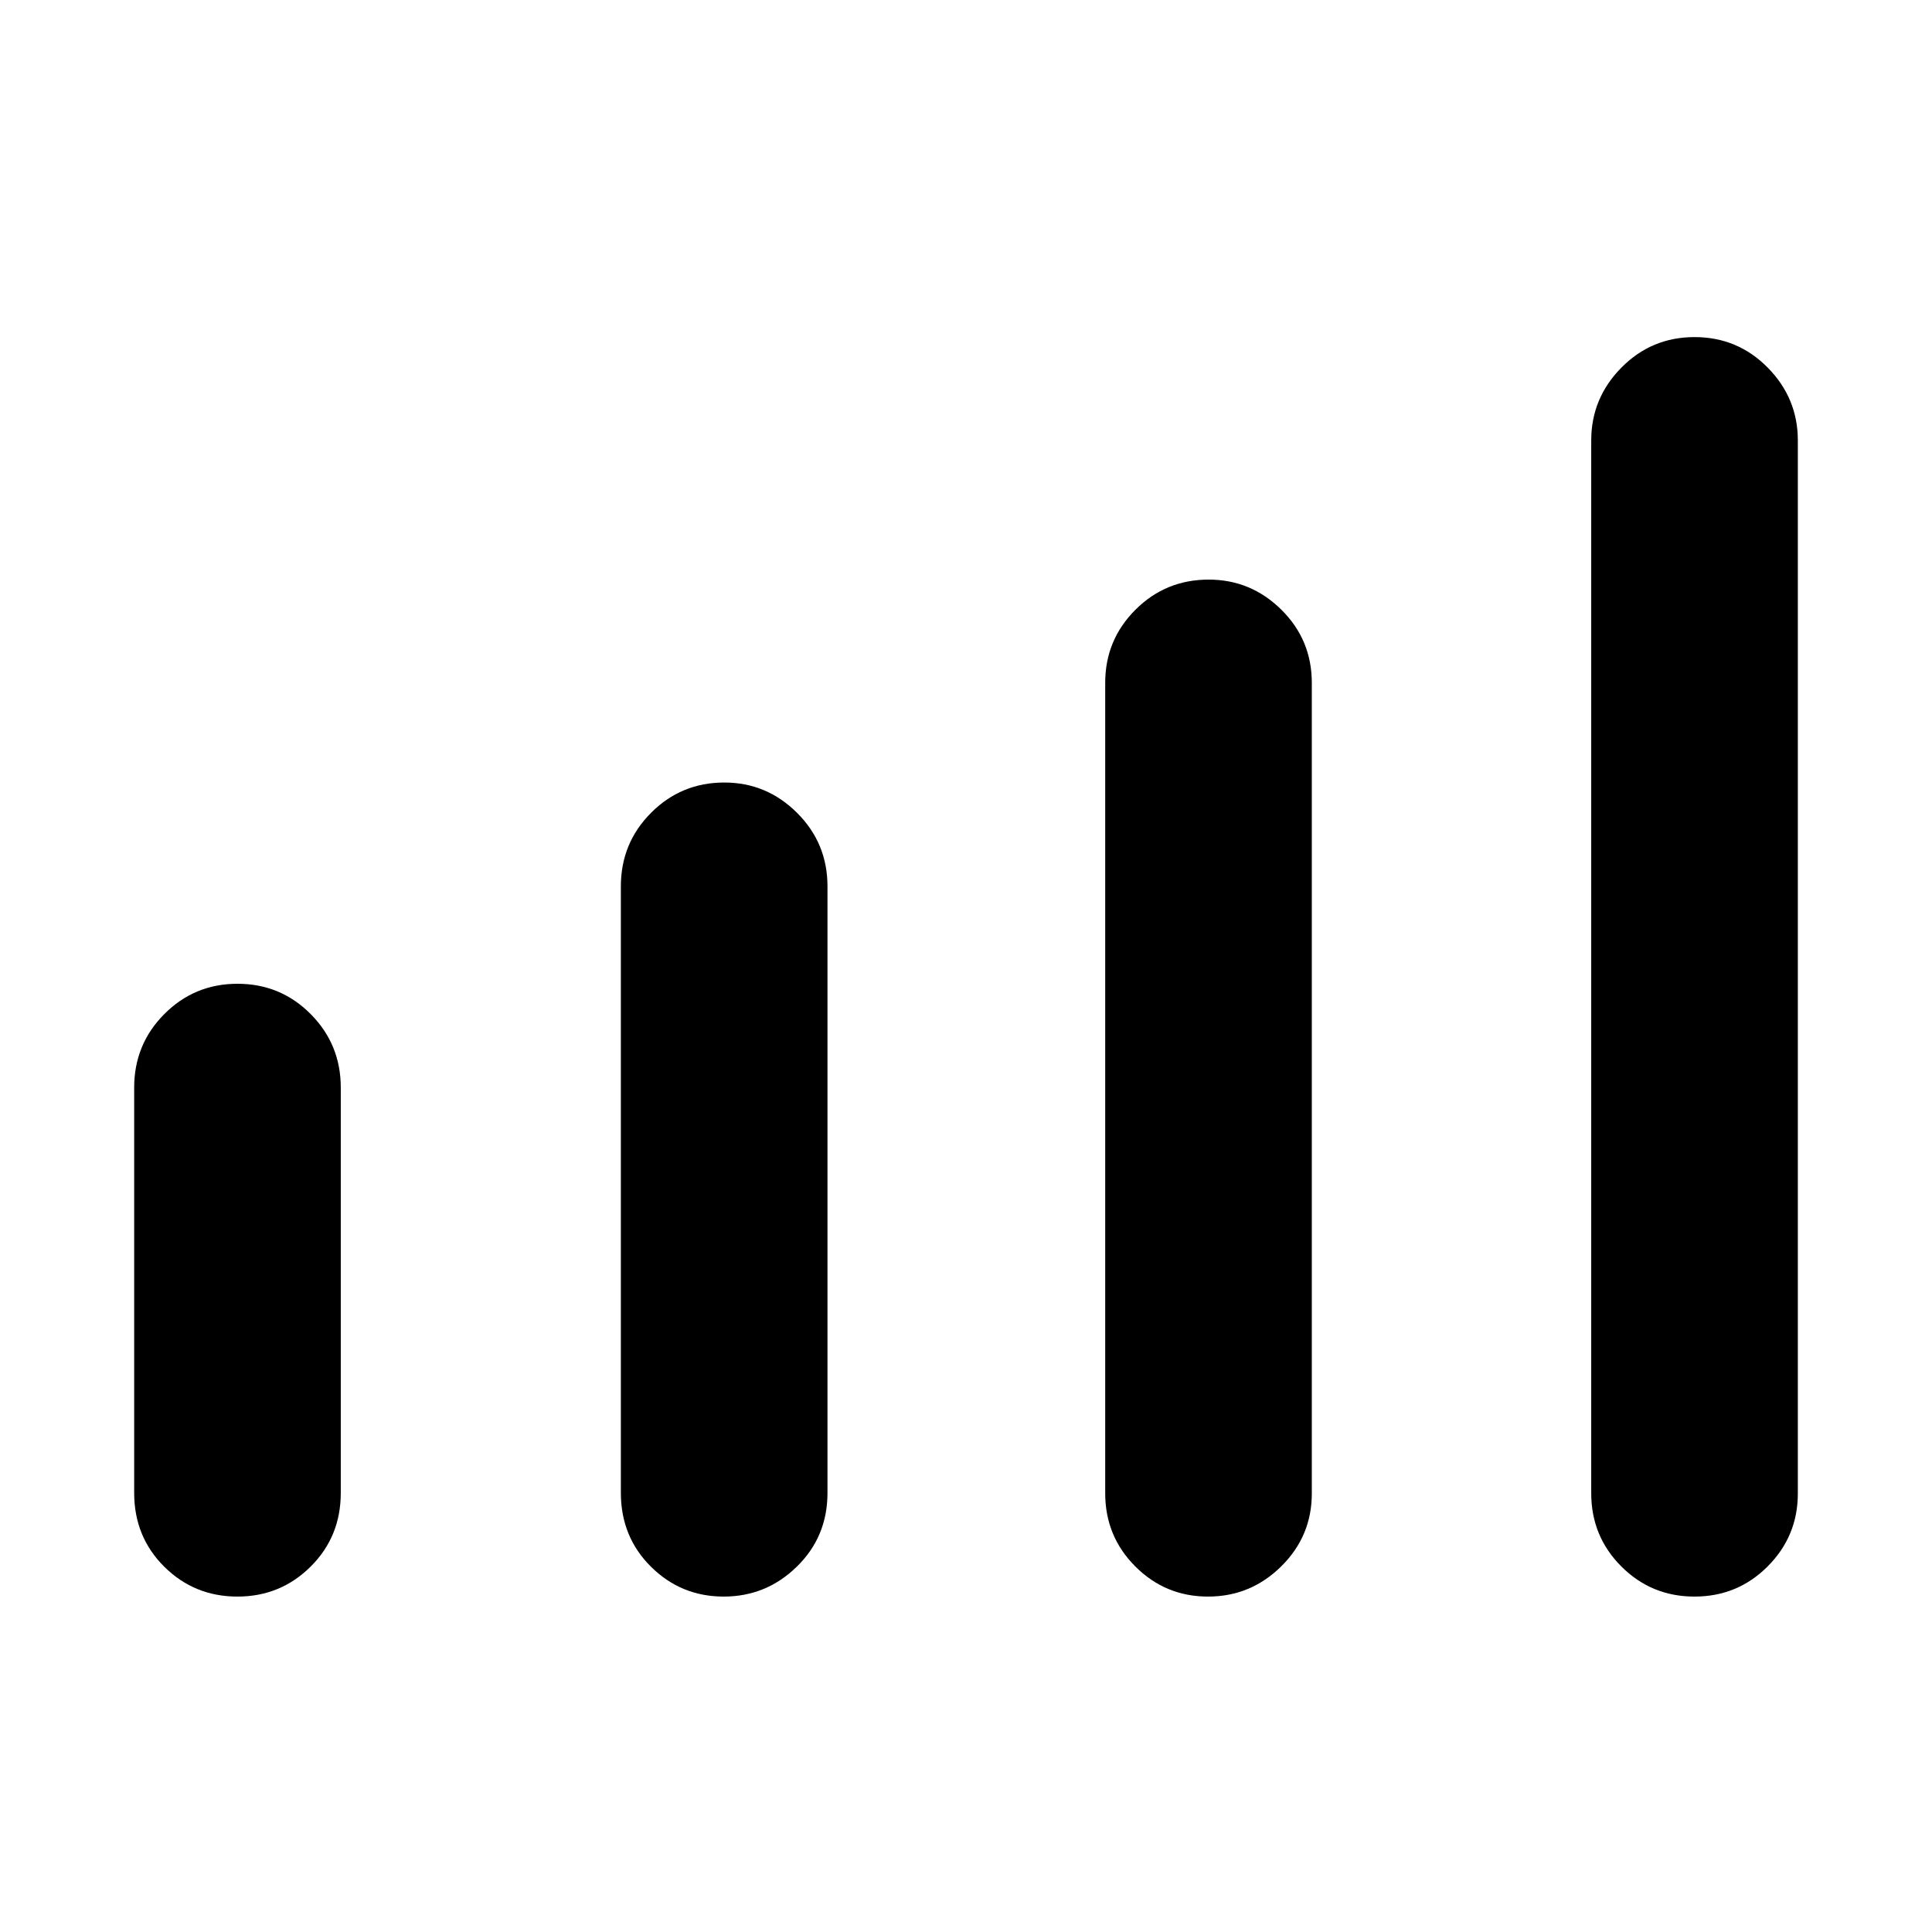 <svg xmlns="http://www.w3.org/2000/svg" height="40" viewBox="0 -960 960 960" width="40"><path d="M66.67-218.25v-201.33q0-21.48 14.97-36.53 14.98-15.06 36.38-15.06 21.4 0 36.35 15.06 14.96 15.05 14.96 36.53v201.4q0 21.74-14.98 36.62-14.97 14.89-36.37 14.89t-36.36-14.84q-14.95-14.85-14.95-36.74Zm241.83 0v-301.33q0-21.48 15-36.53 14.99-15.06 36.41-15.06 21.01 0 36.13 15.06 15.13 15.05 15.13 36.53v301.41q0 21.73-15.21 36.61-15.2 14.89-36.37 14.89-21.17 0-36.13-14.84-14.96-14.85-14.96-36.74Zm240.67.25v-402.76q0-21.21 14.99-36.23 15-15.01 36.42-15.01 21 0 36.13 14.97 15.12 14.97 15.12 36.36v402.77q0 21.21-15.2 36.22-15.2 15.01-36.37 15.01-21.18 0-36.13-14.97-14.96-14.97-14.96-36.36Zm241.5 0v-523.17q0-20.97 14.98-36.15 14.97-15.18 36.37-15.18t36.36 15.18q14.95 15.18 14.95 36.15v523.26q0 21.22-14.97 36.23-14.98 15.01-36.38 15.01-21.4 0-36.35-14.97-14.96-14.97-14.96-36.36Z"/></svg>